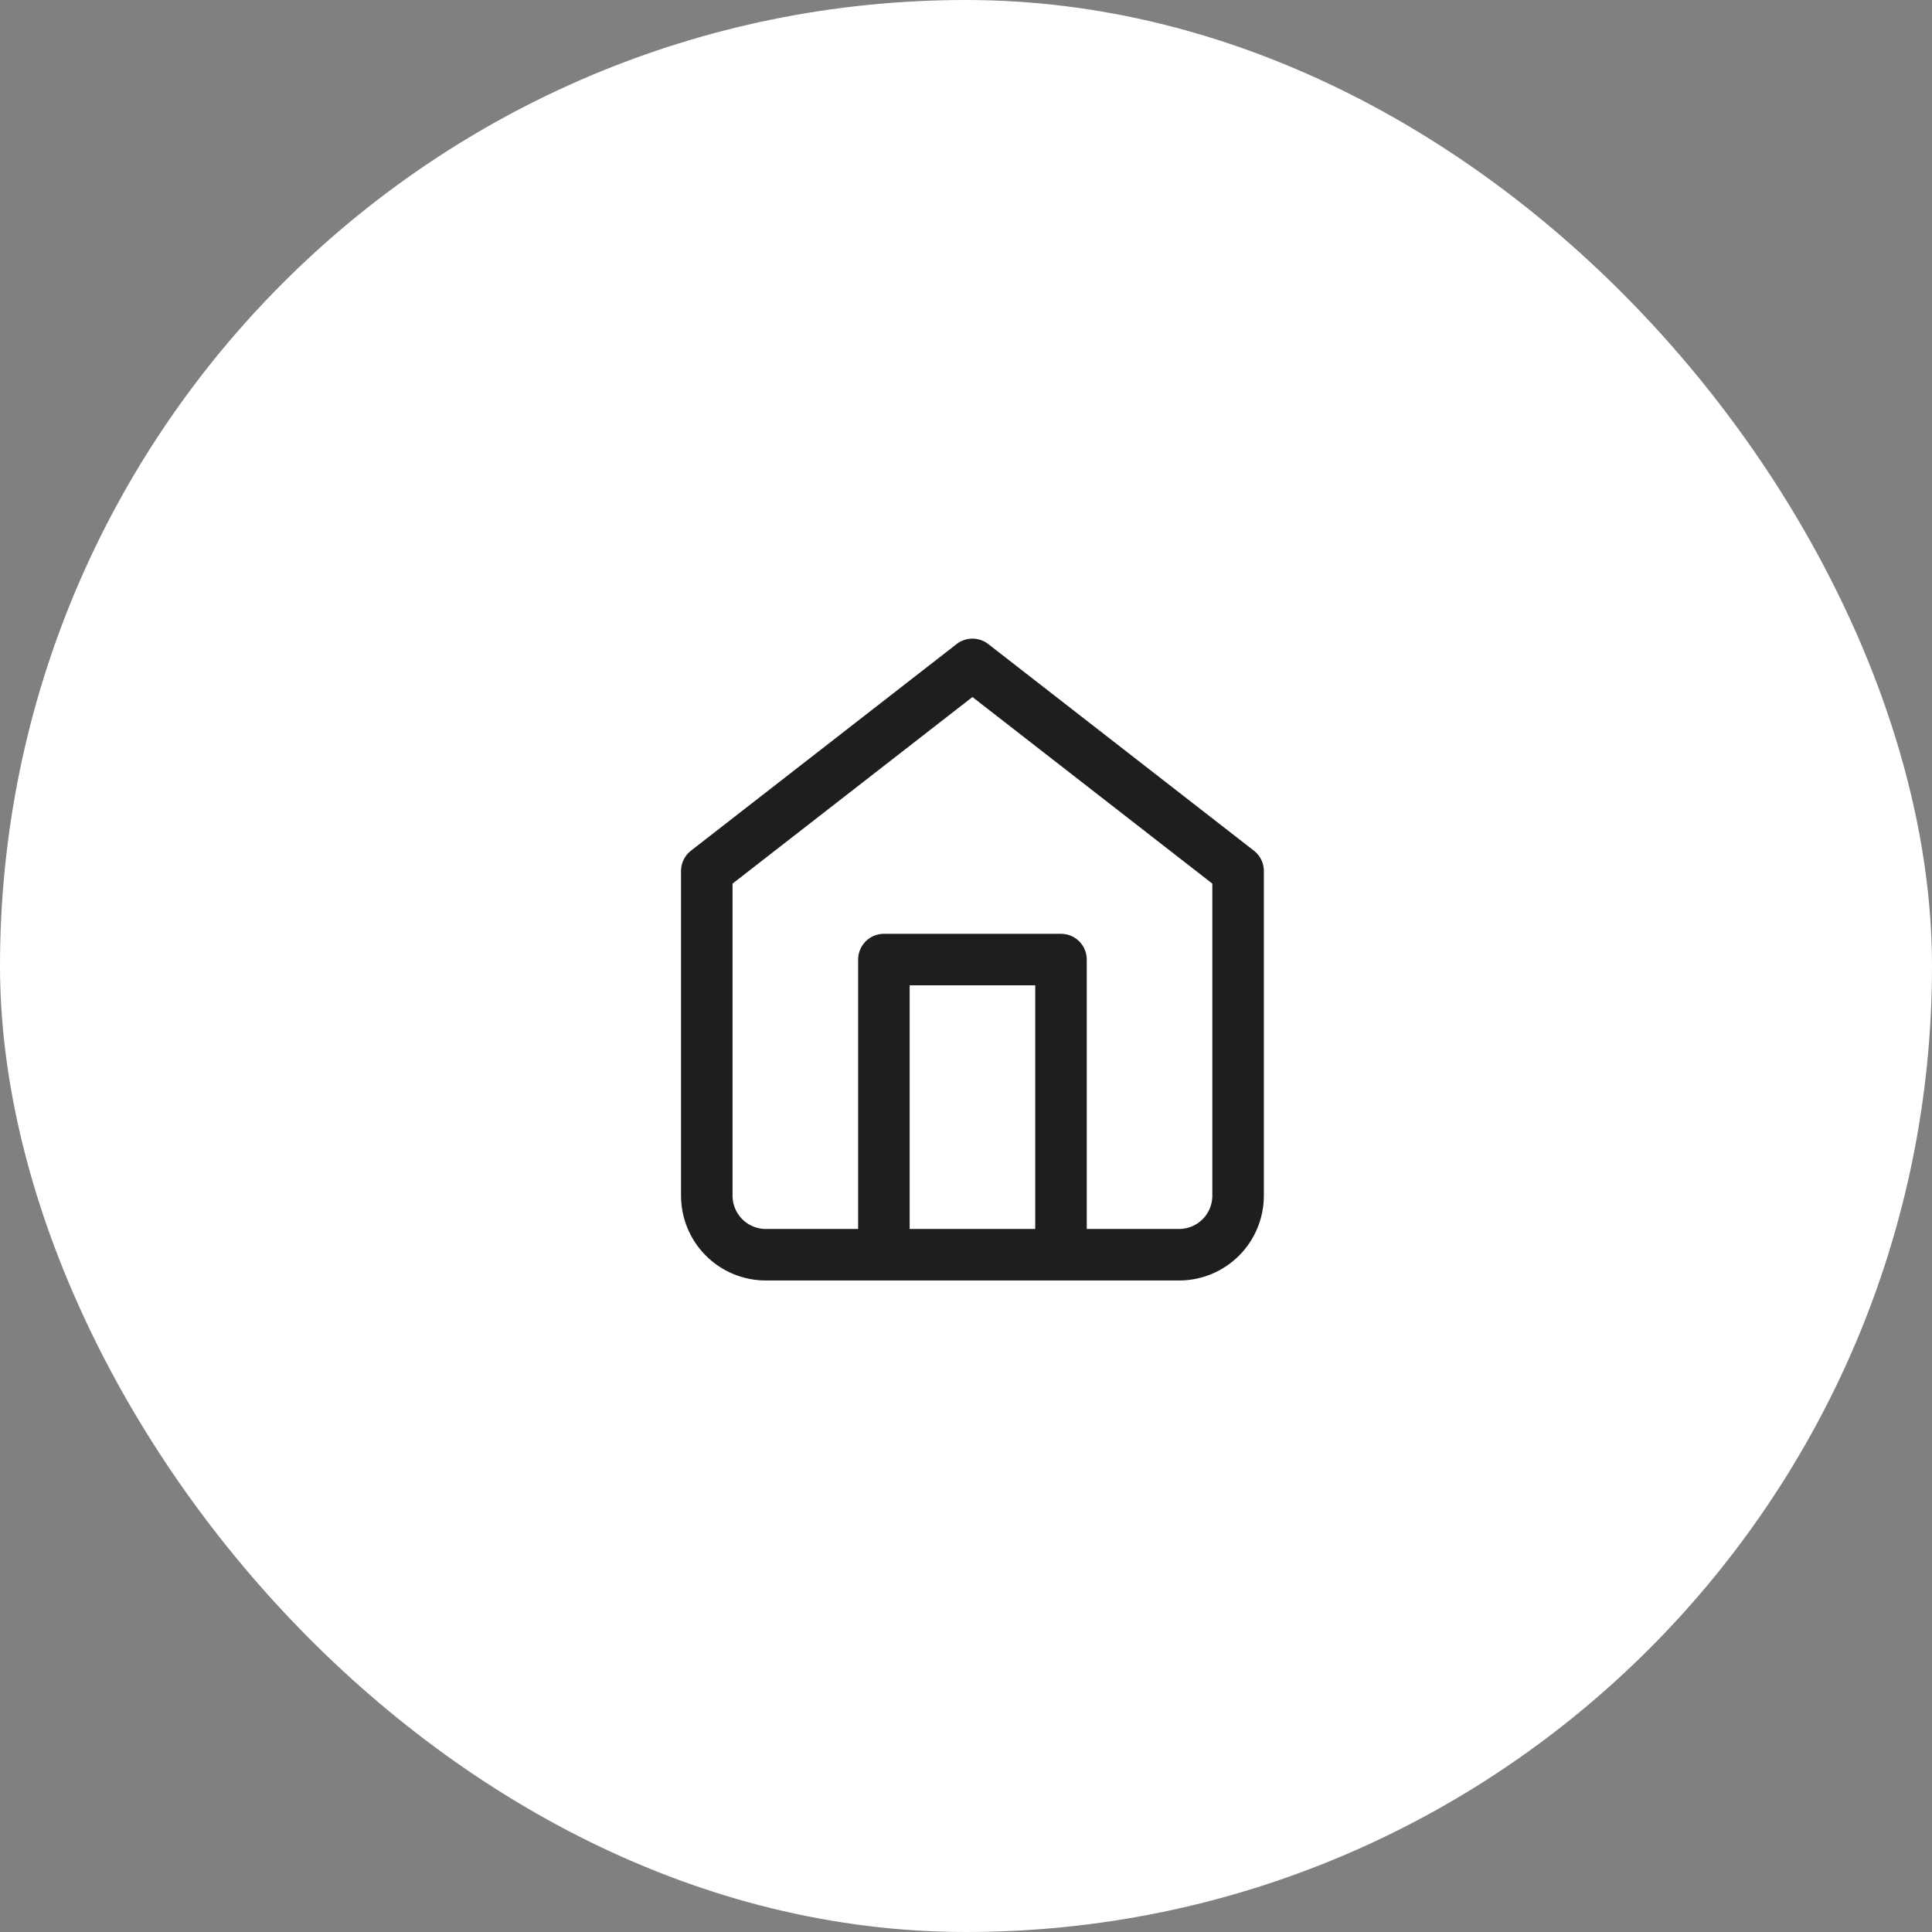 <svg width="150" height="150" viewBox="0 0 150 150" fill="none" xmlns="http://www.w3.org/2000/svg">
<rect x="0" y="0" width="150" height="150" fill="#808080" stroke="none"/>
<rect width="150" height="150" rx="75" fill="white"/>
<path d="M68.625 97.417V74.5H82.375V97.417M54.875 67.625L75.5 51.583L96.125 67.625V92.833C96.125 94.049 95.642 95.215 94.783 96.074C93.923 96.934 92.757 97.417 91.542 97.417H59.458C58.243 97.417 57.077 96.934 56.217 96.074C55.358 95.215 54.875 94.049 54.875 92.833V67.625Z" stroke="#1E1E1E" stroke-width="4" stroke-linecap="round" stroke-linejoin="round"/>
</svg>
